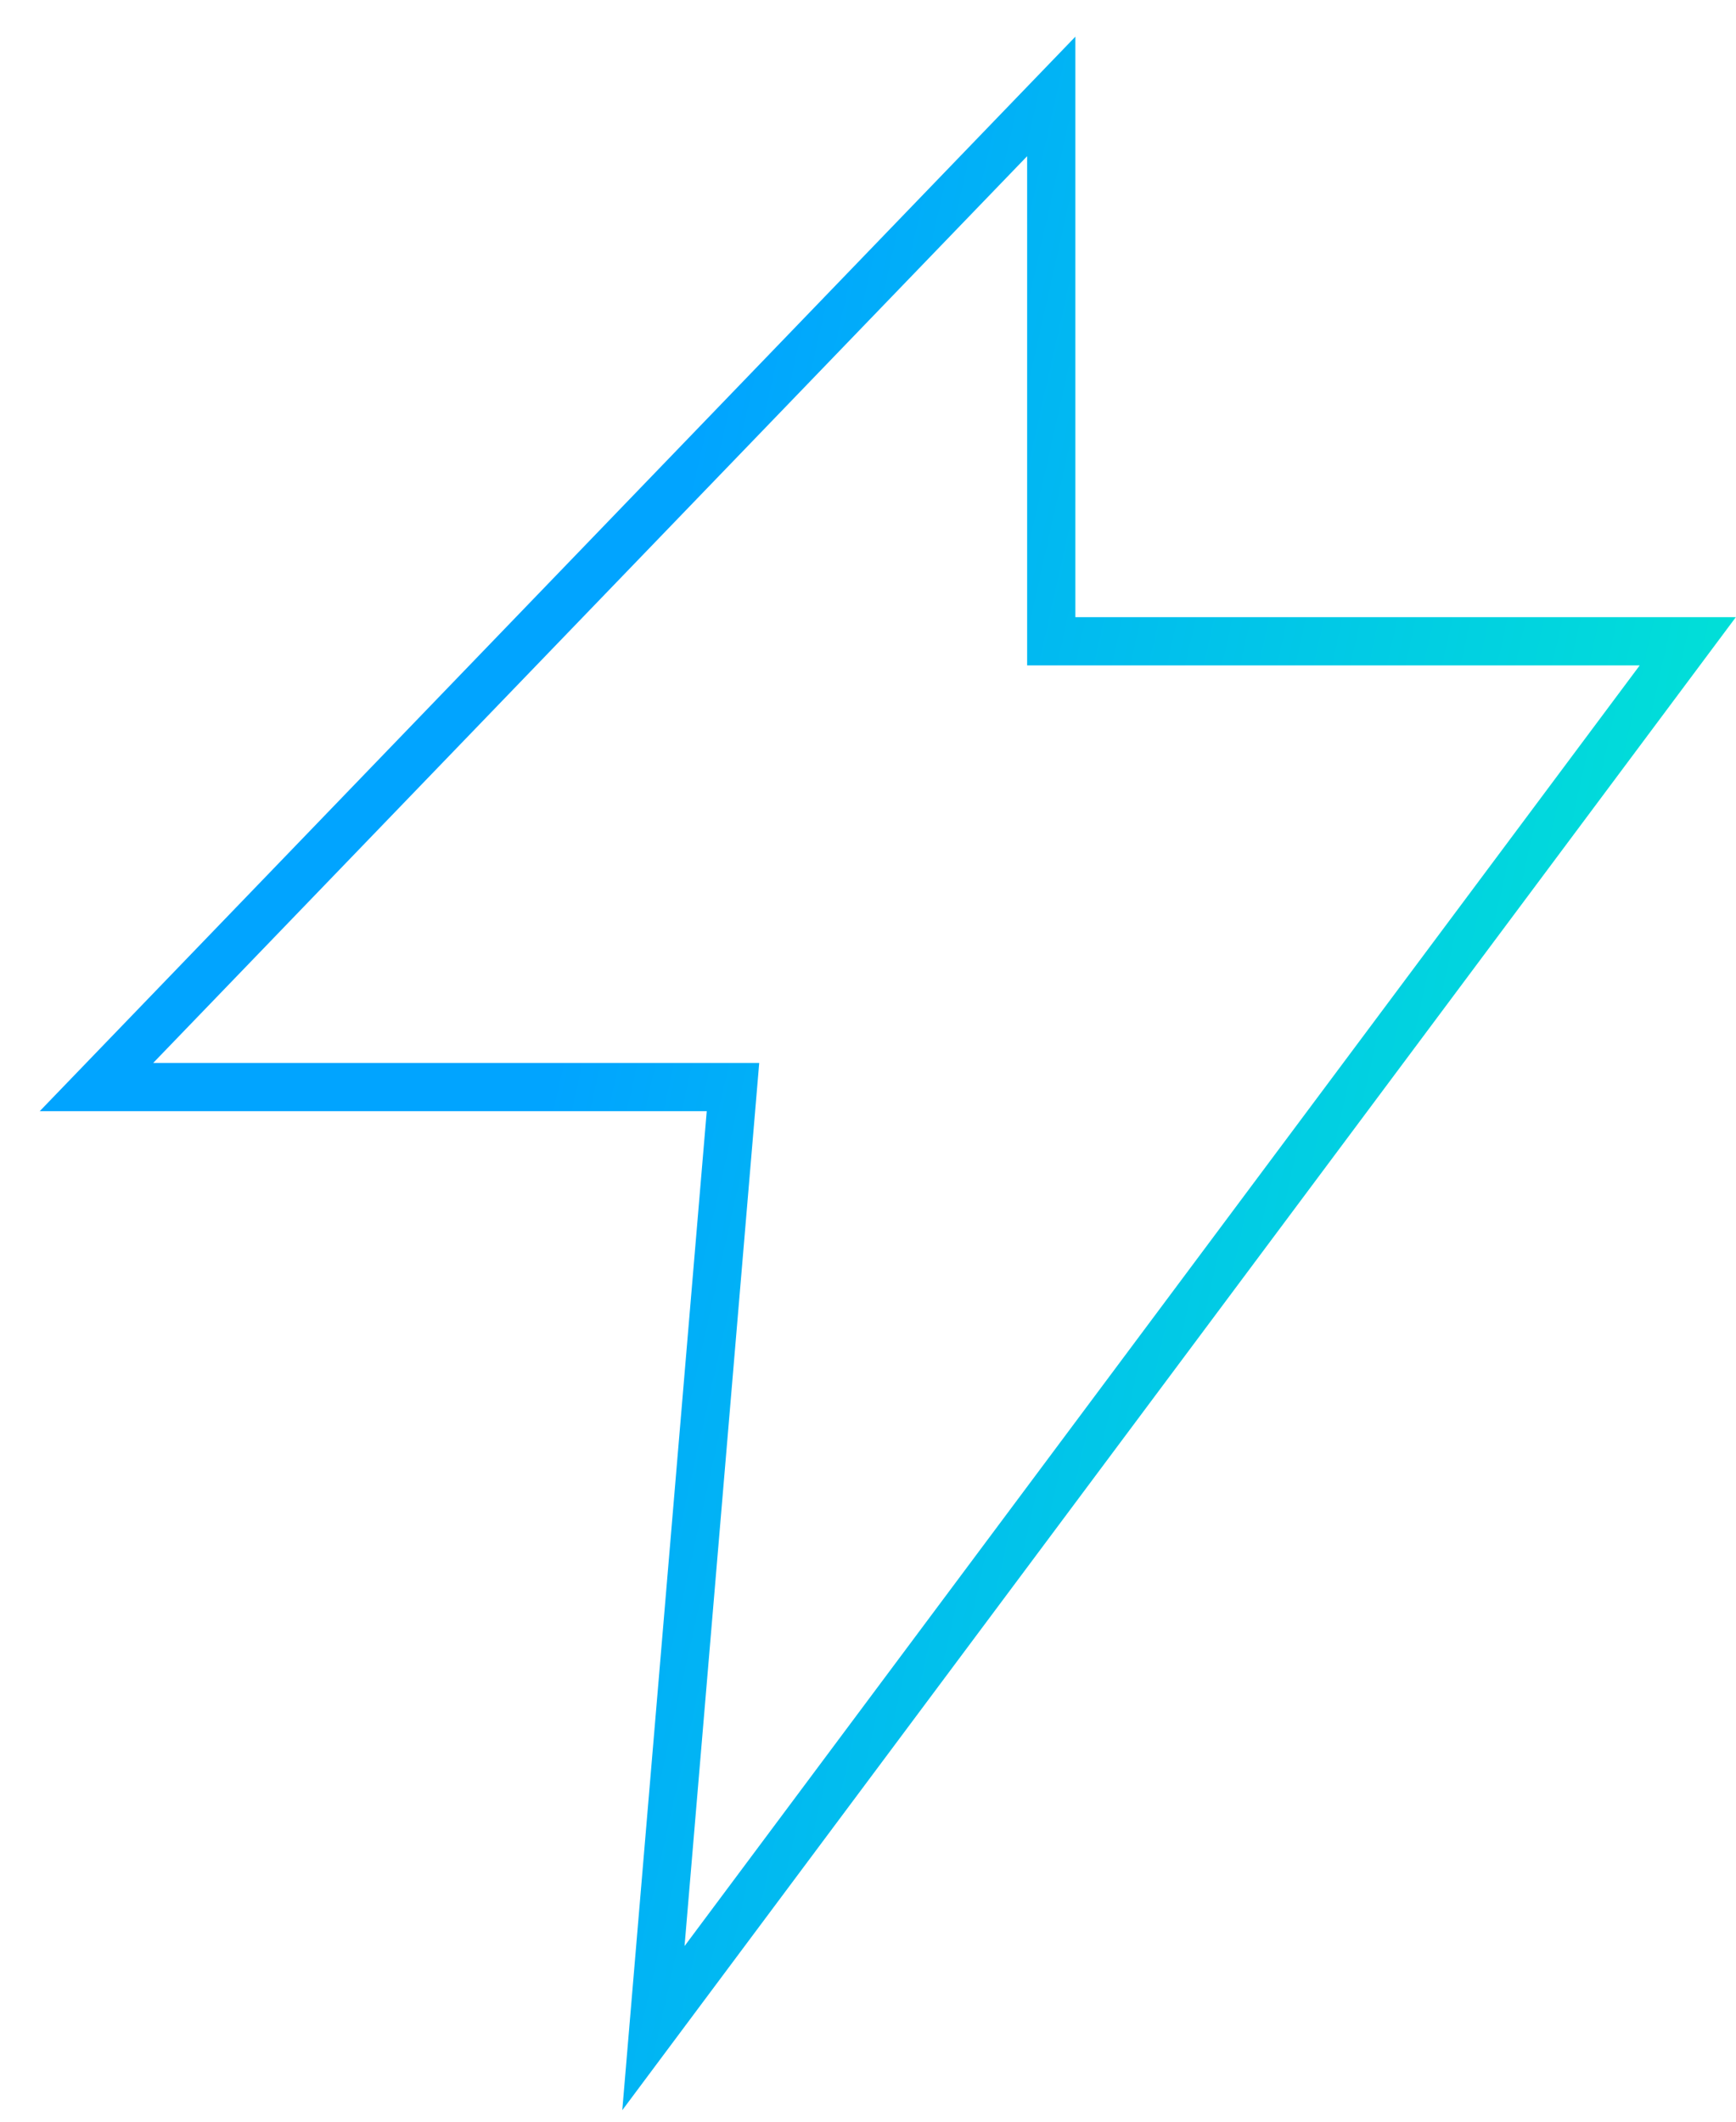 <svg width="36" height="44" viewBox="0 0 36 44" fill="none" xmlns="http://www.w3.org/2000/svg">
<path d="M2 22.544L21.8 2V13.299H35L13.55 42.06L15.2 22.544H2Z" stroke="url(#paint0_linear_269_3205)"/>
<defs>
<linearGradient id="paint0_linear_269_3205" x1="12.087" y1="19.457" x2="51.375" y2="28.267" gradientUnits="userSpaceOnUse">
<stop stop-color="#01A4FF"/>
<stop offset="0.839" stop-color="#01FFC2"/>
</linearGradient>
</defs>
</svg>
